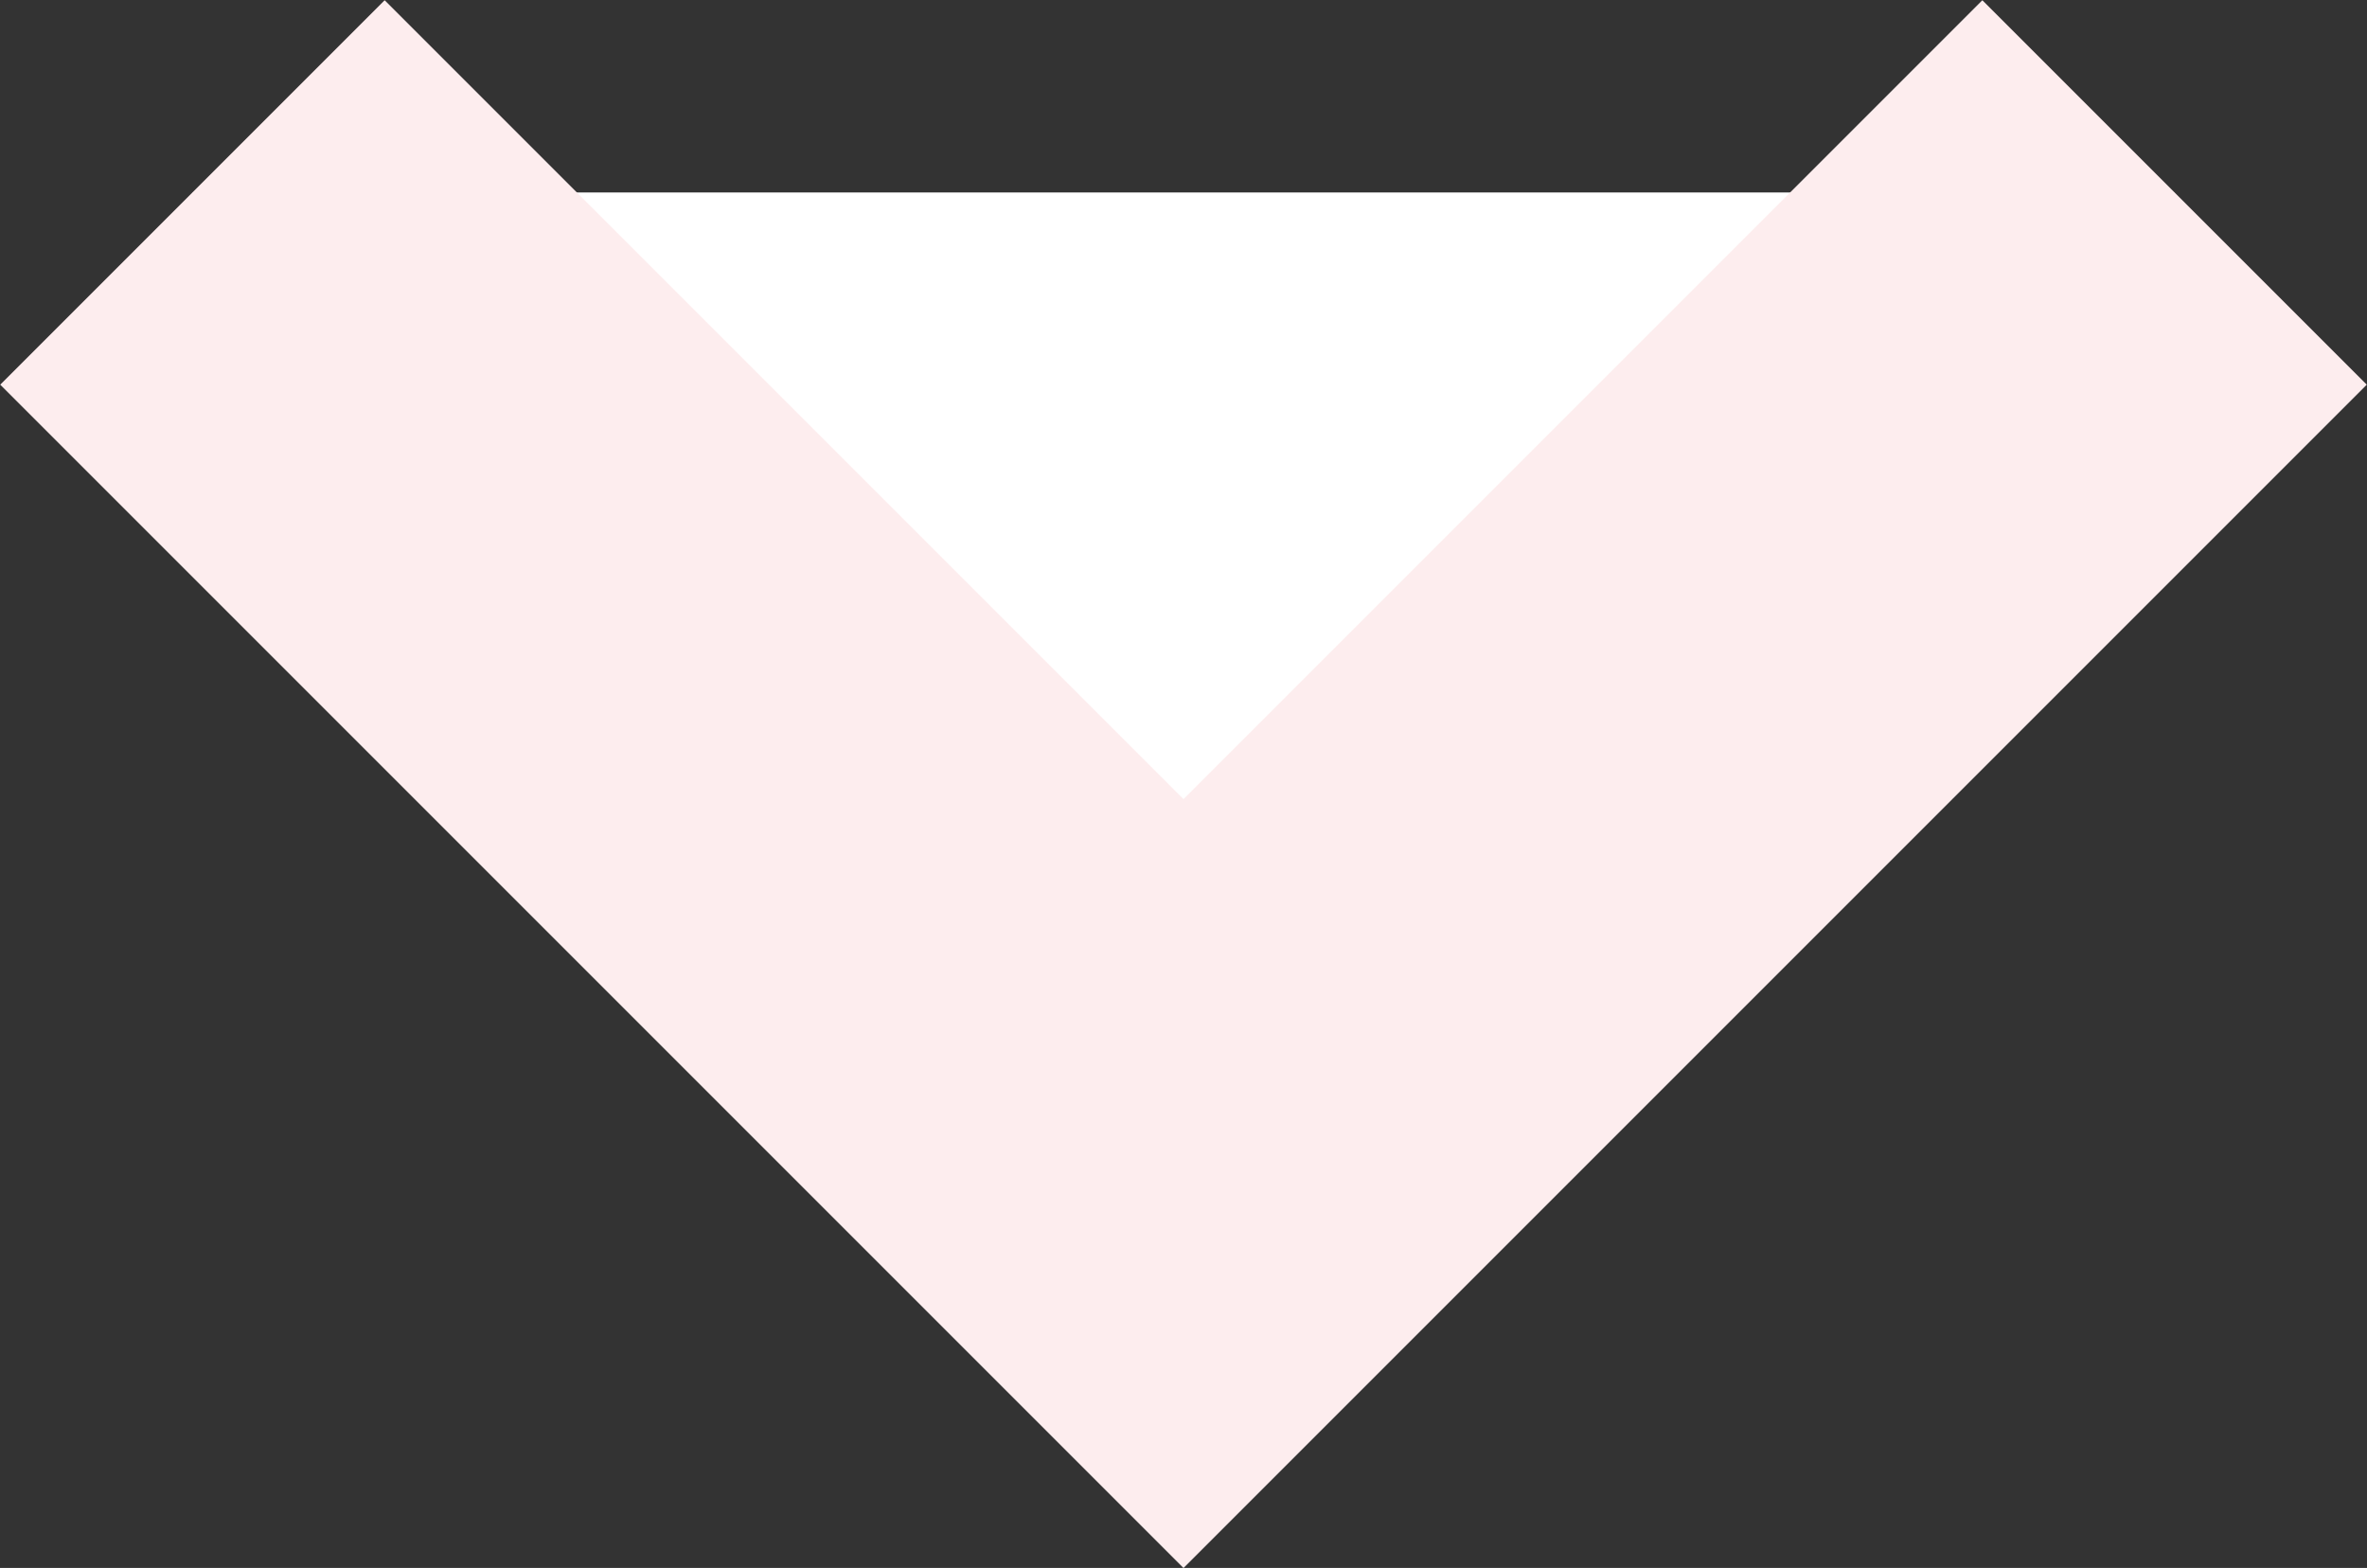 <svg id="Calque_1" data-name="Calque 1" xmlns="http://www.w3.org/2000/svg" viewBox="0 0 43.54 28.84"><rect x="0" y="0" width="43.54" height="28.84" fill="#333333" stroke="none"/><defs><style>.cls-1{fill:#fff;stroke:#fdedee;stroke-miterlimit:10;stroke-width:10px;}</style></defs><polyline class="cls-1" points="40 3.54 21.77 21.77 3.54 3.54"/></svg>